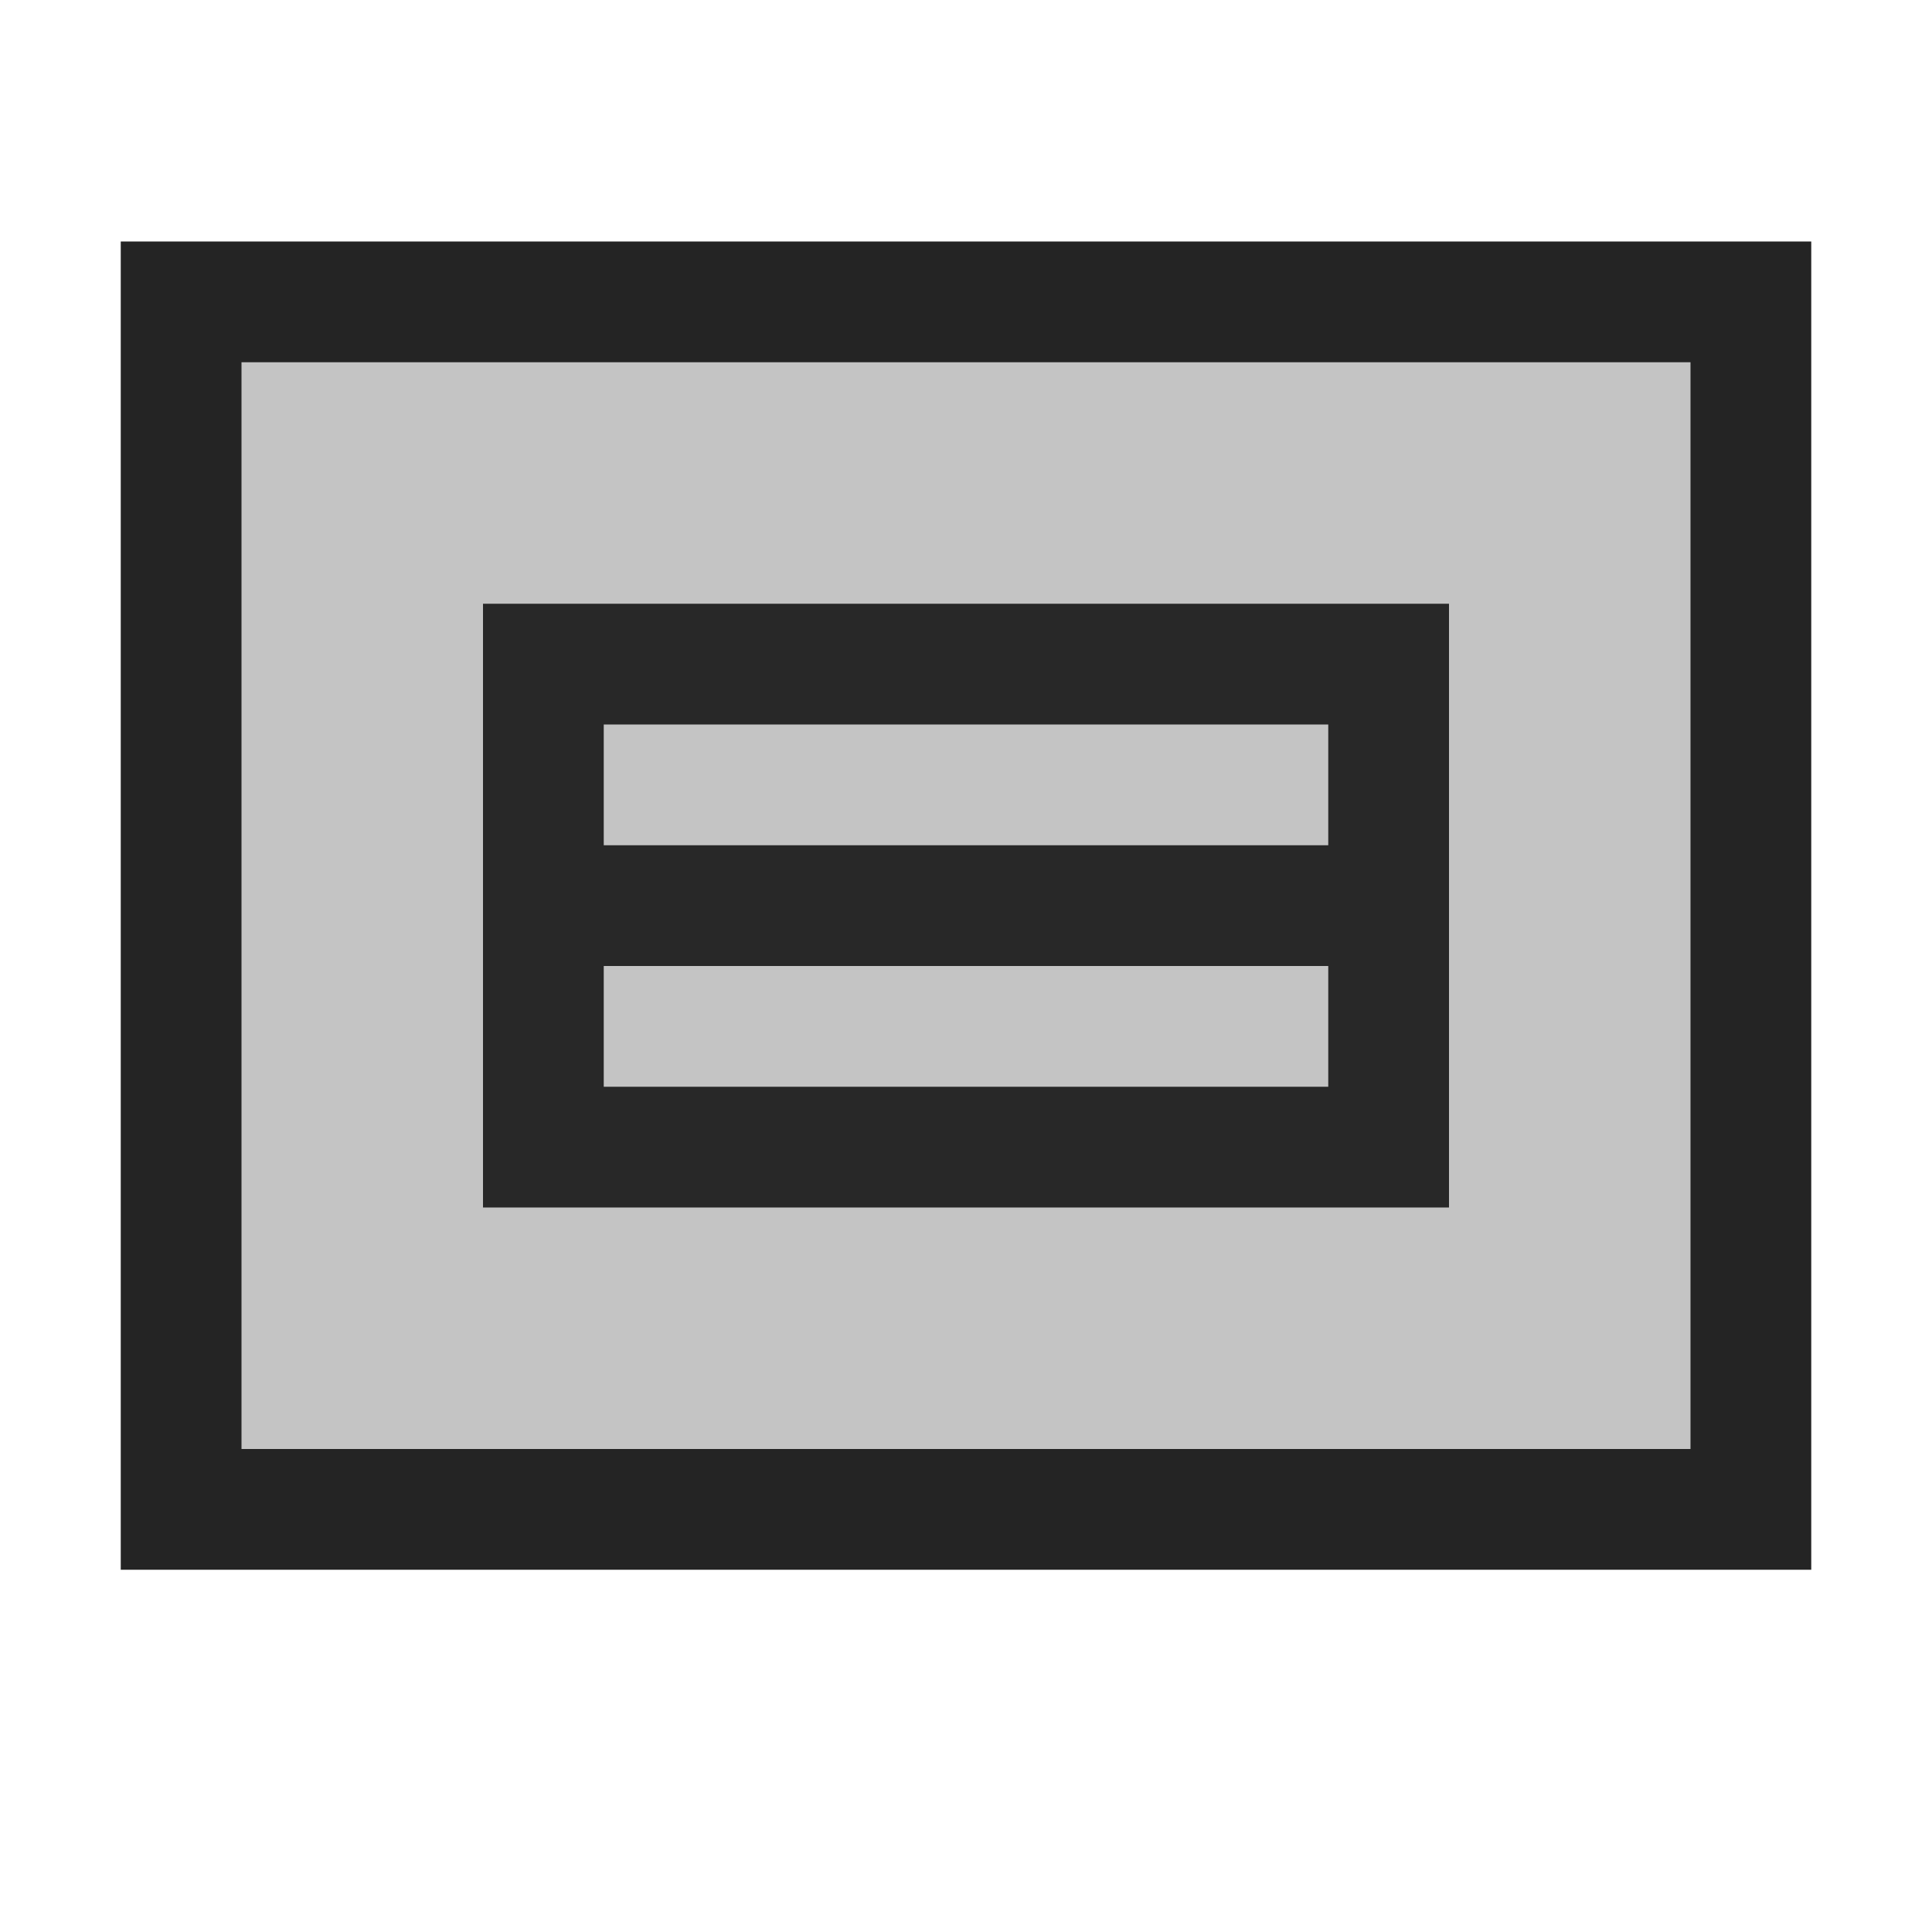 <svg ti:v="1" width="16" height="16" viewBox="0 0 16 16" xmlns="http://www.w3.org/2000/svg" xmlns:ti="urn:schemas-jetbrains-com:tisvg"><rect id="frame" width="16" height="16" fill="none"/><g fill-rule="evenodd"><path d="M15 2H1v11h14V2z" fill="#242424"/><path d="M2 3h12v9H2V3z" fill="#C4C4C4"/><path d="M12 10H4V5h8v5z" fill="#282828"/><path d="M5 7h6V6H5v1z" fill="#C4C4C4"/><path d="M5 9h6V8H5v1z" fill="#C4C4C4"/></g></svg>